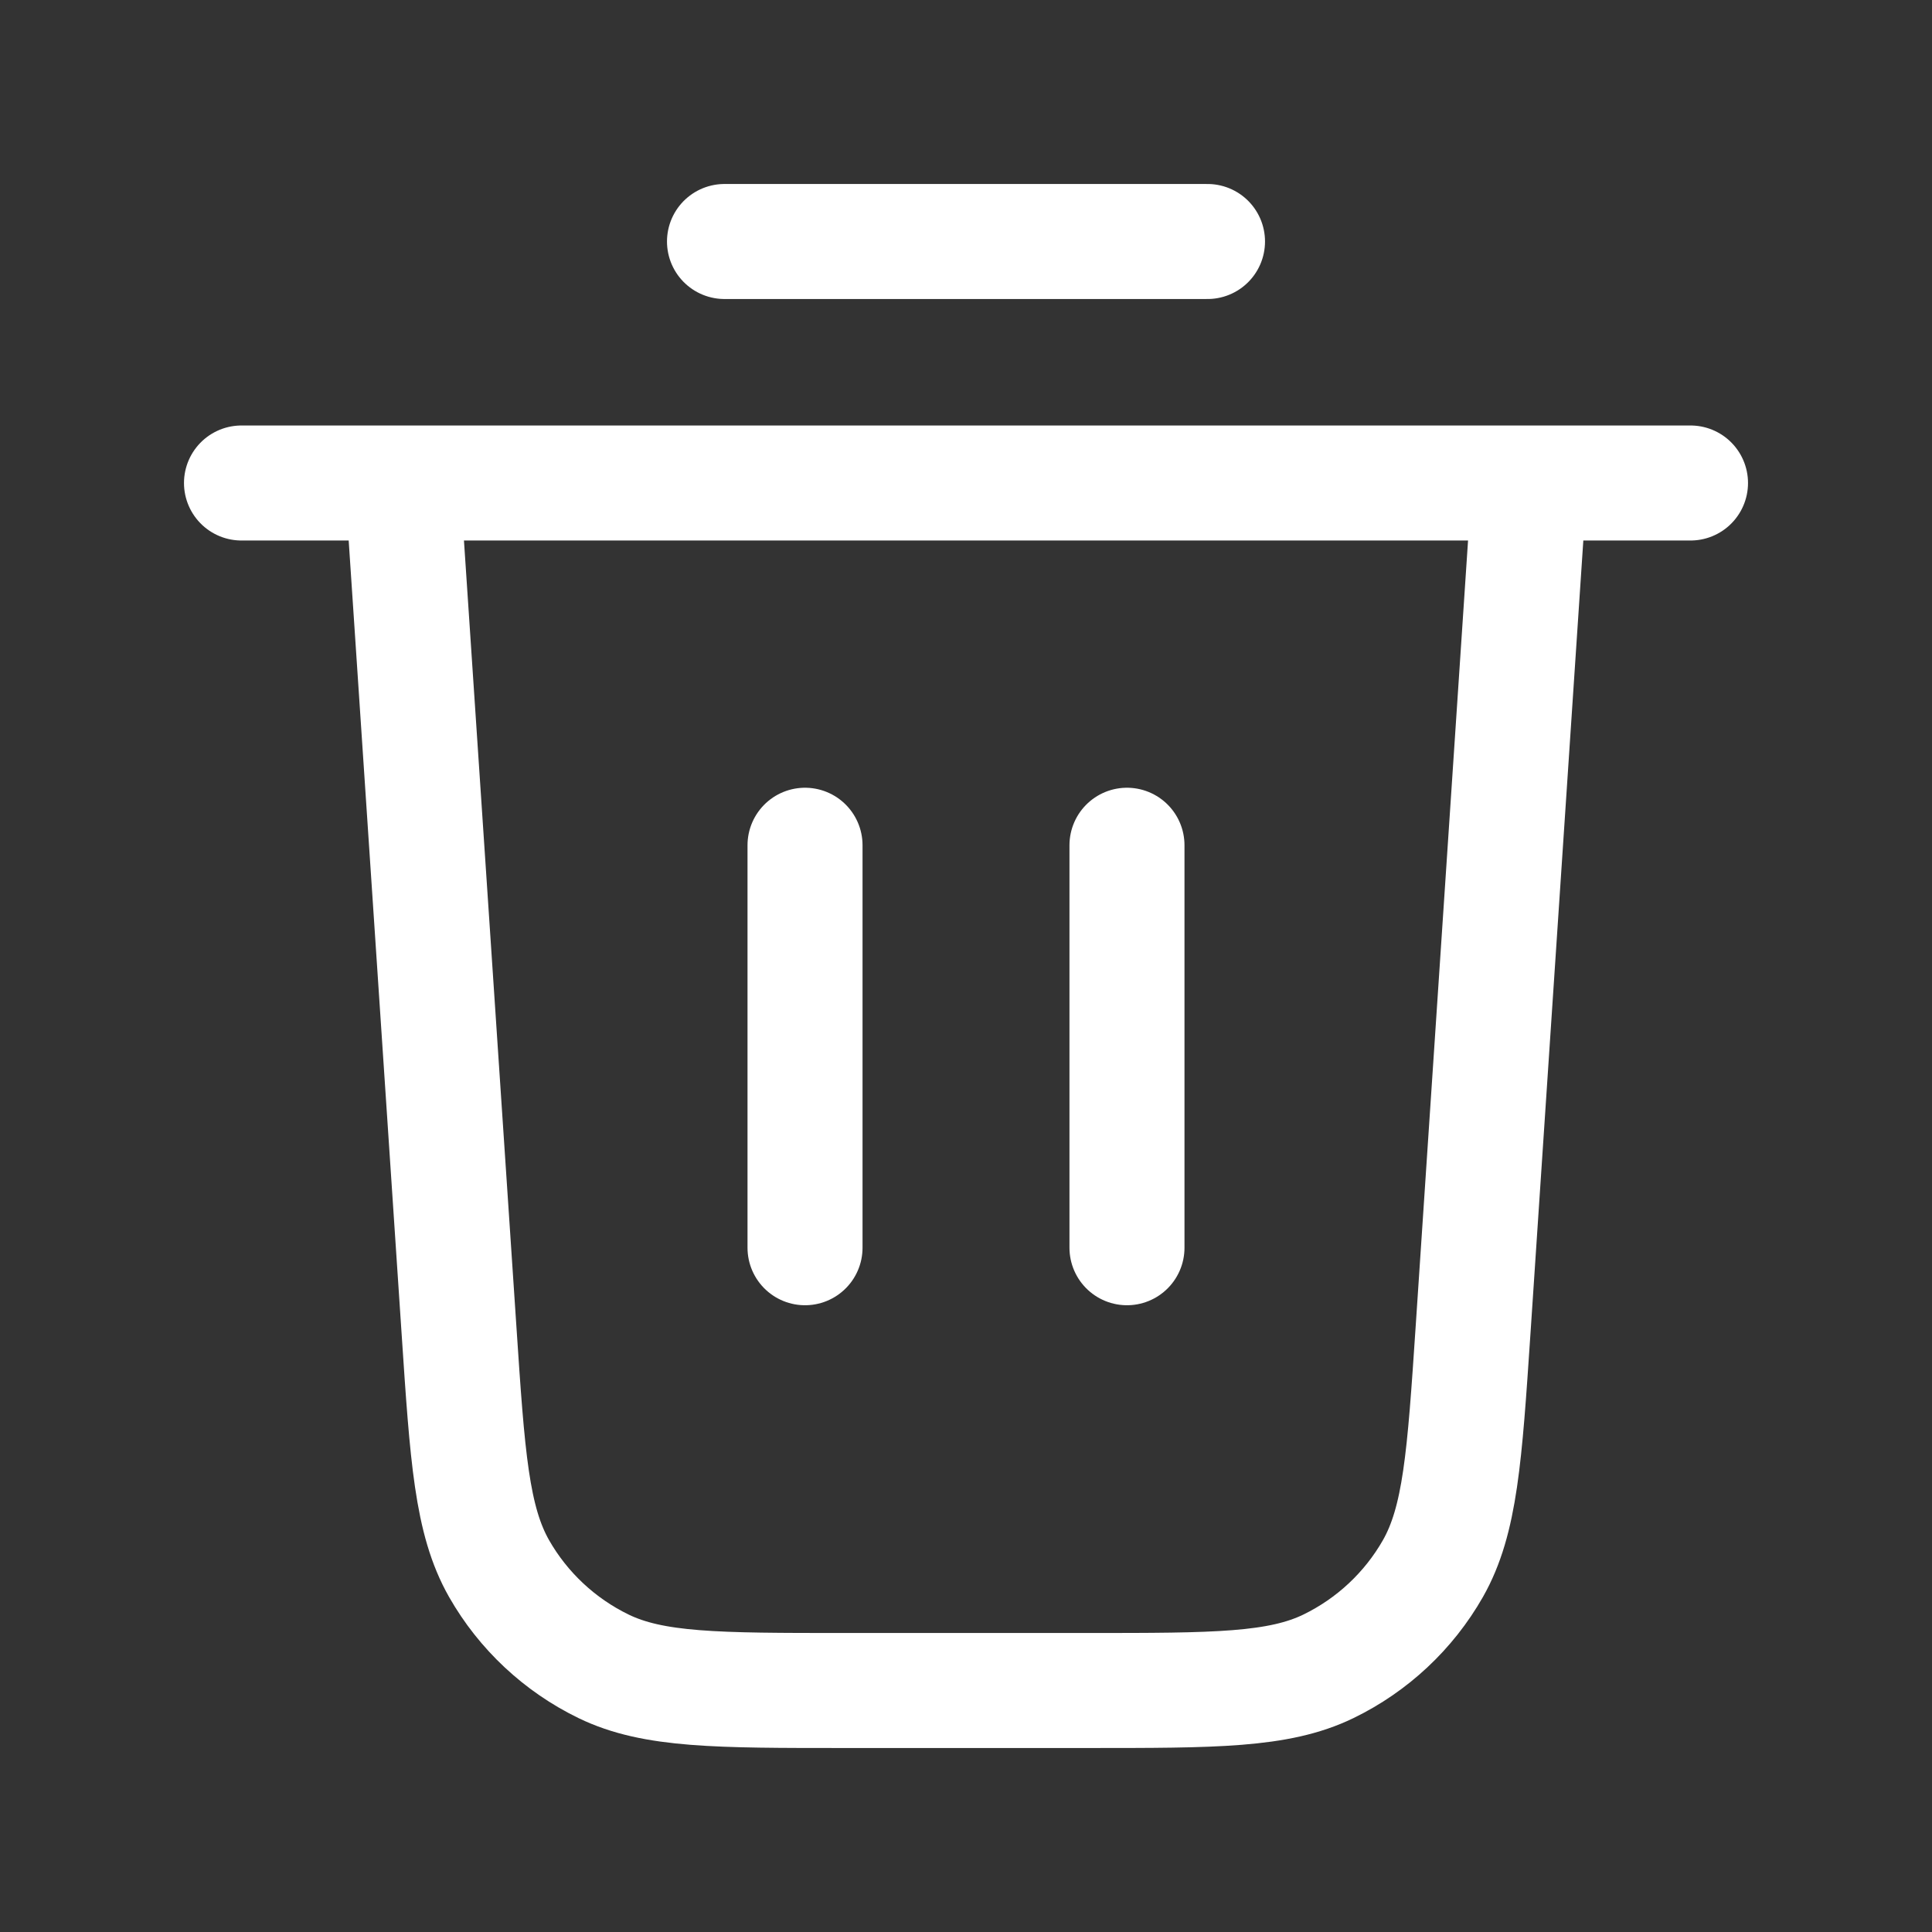 <svg width="28" height="28" viewBox="0 0 28 28" fill="none" xmlns="http://www.w3.org/2000/svg">
<rect x="0" y="0" width="28" height="28" fill="#333333" stroke="none"/>
<path d="M10.5 3.5H17.5M3.5 7H24.5M22.167 7L21.349 19.273C21.226 21.114 21.164 22.034 20.767 22.733C20.417 23.347 19.888 23.841 19.252 24.15C18.529 24.5 17.606 24.5 15.761 24.5H12.239C10.394 24.5 9.471 24.5 8.748 24.15C8.112 23.841 7.583 23.347 7.233 22.733C6.836 22.034 6.774 21.114 6.652 19.273L5.833 7M11.667 12.25V18.083M16.333 12.25V18.083" stroke="white" stroke-width="1.667" stroke-linecap="round" stroke-linejoin="round"/>
</svg>
